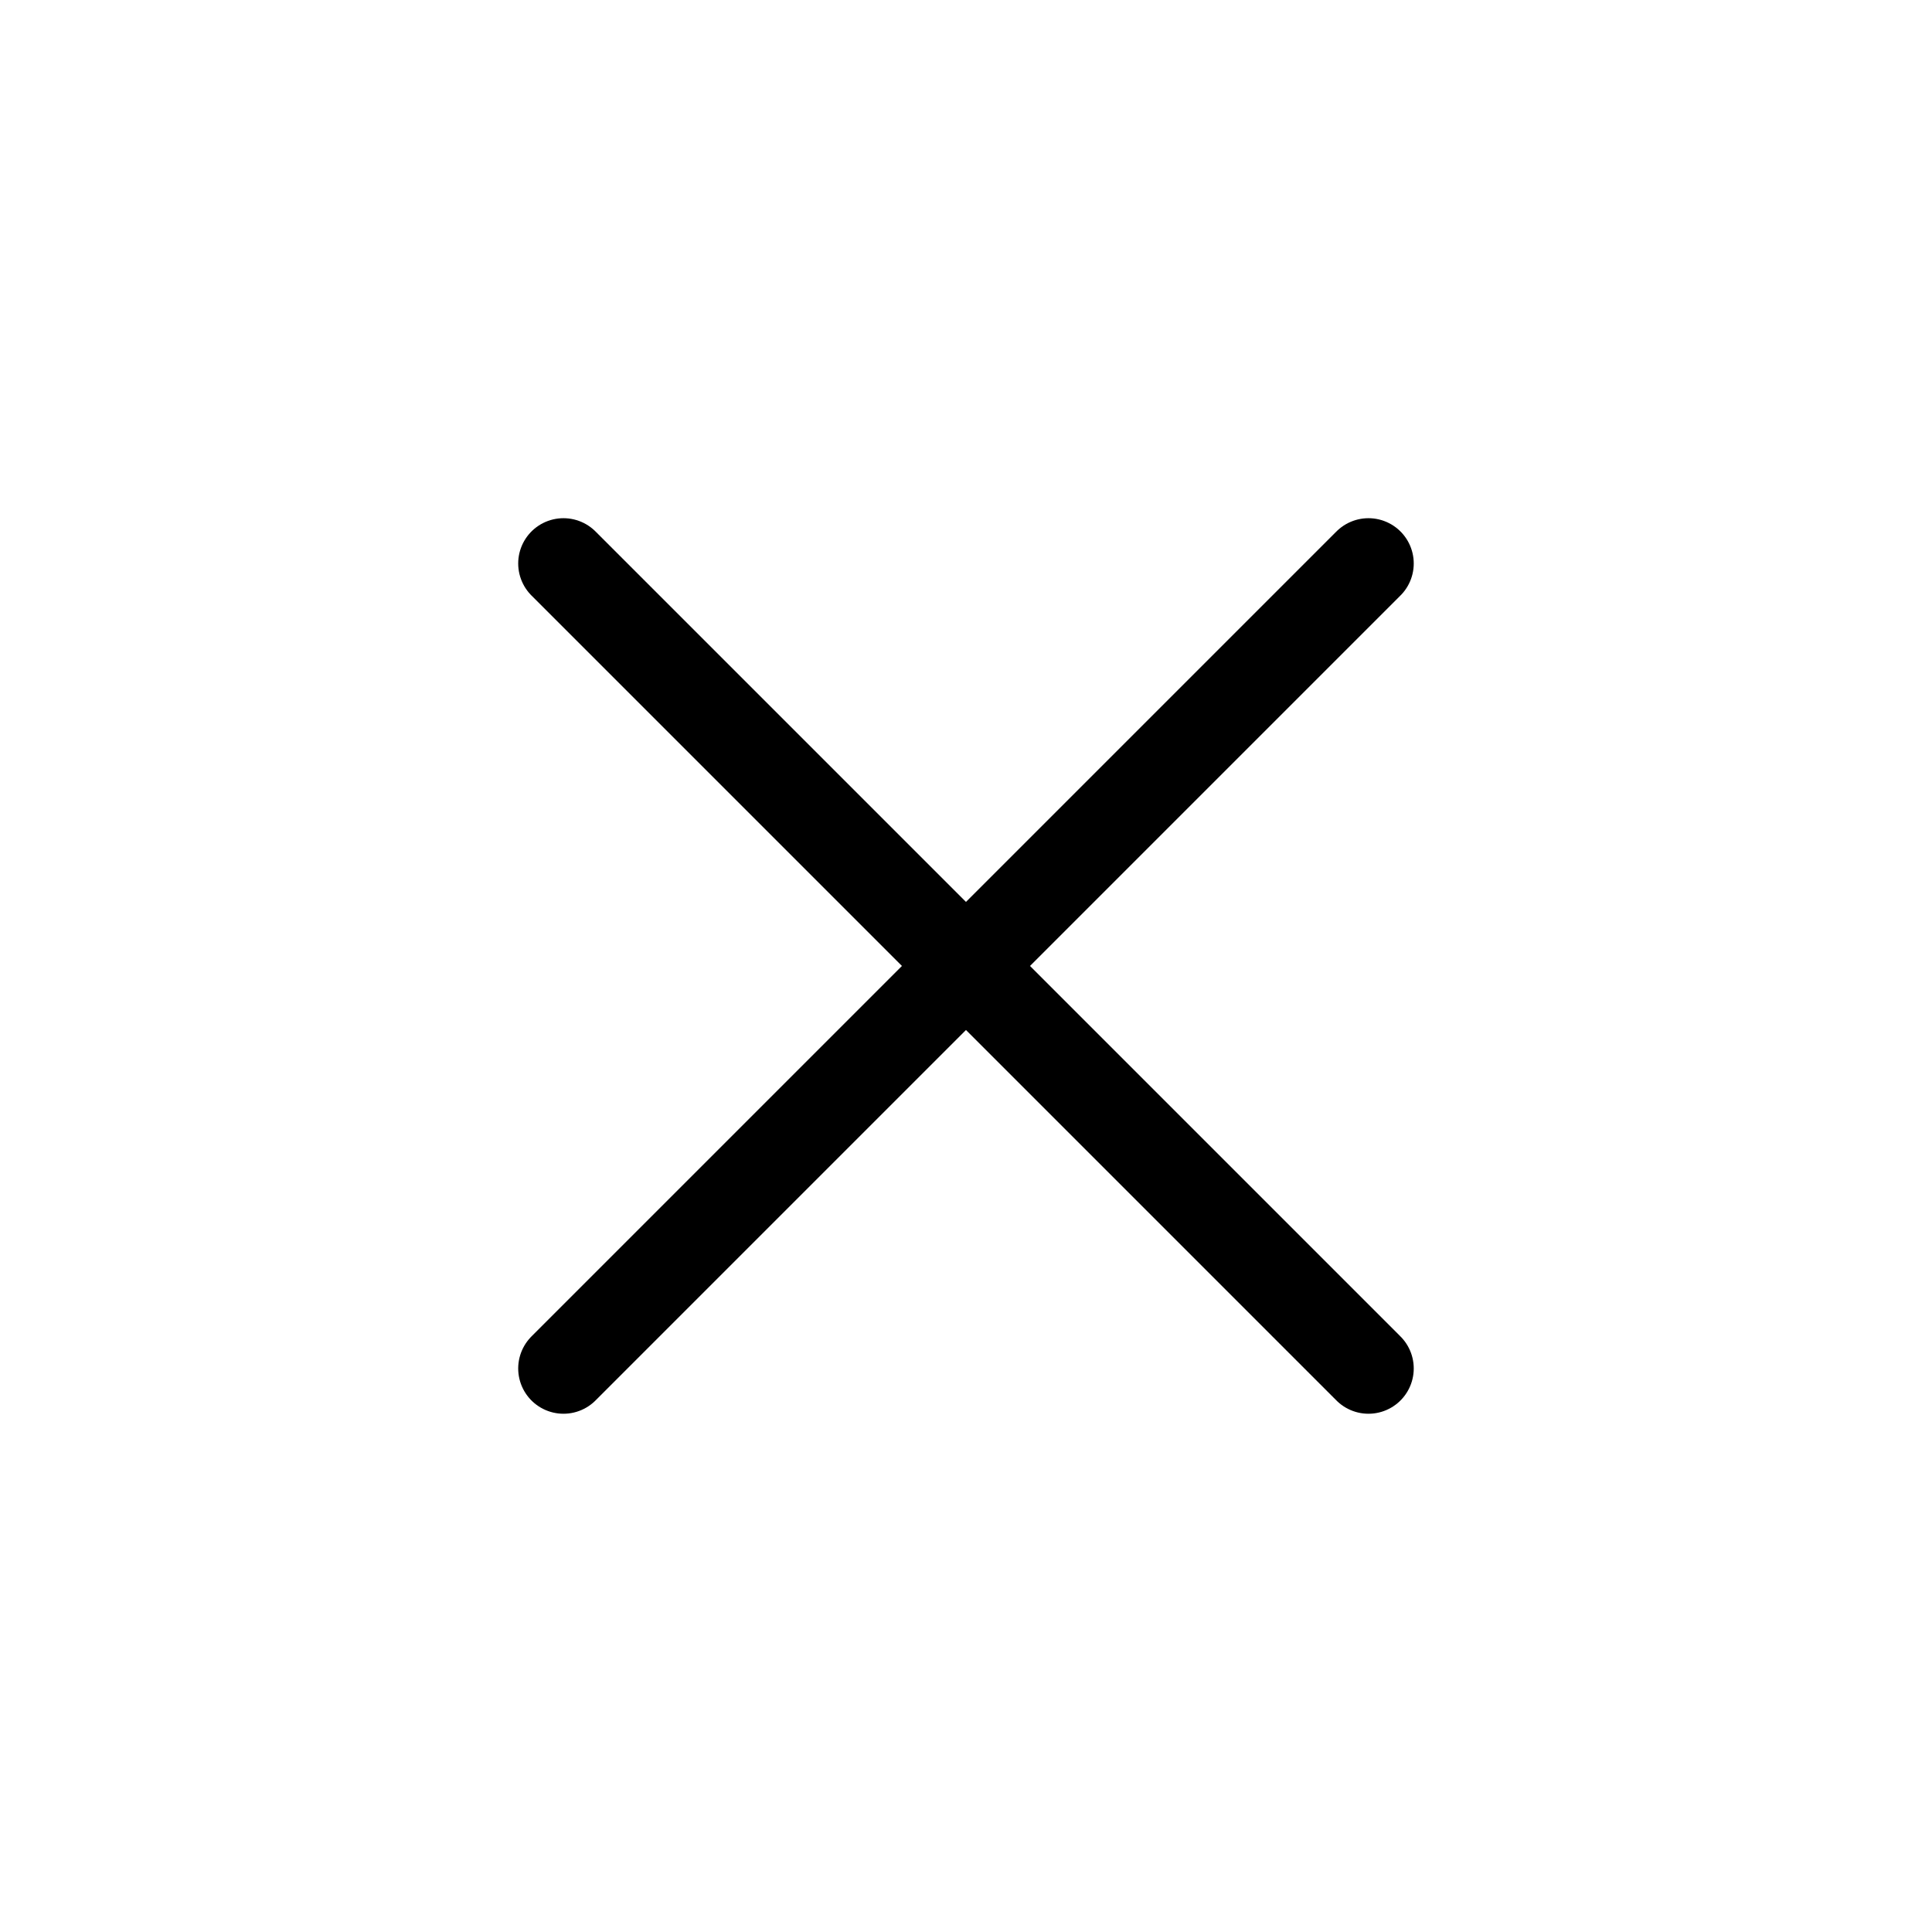 <svg width="32" height="32" viewBox="0 0 32 32" fill="none" xmlns="http://www.w3.org/2000/svg">
<g clip-path="url(#clip0_2616_42474)">
<path d="M22.666 9.333L9.333 22.666" stroke="black" stroke-width="1.5" stroke-linecap="round" stroke-linejoin="round"/>
<path d="M22.666 22.666L9.333 9.333" stroke="black" stroke-width="1.5" stroke-linecap="round" stroke-linejoin="round"/>
</g>
<defs>
<clipPath id="clip0_2616_42474">
<rect width="32" height="32" fill="white"/>
</clipPath>
</defs>
</svg>
